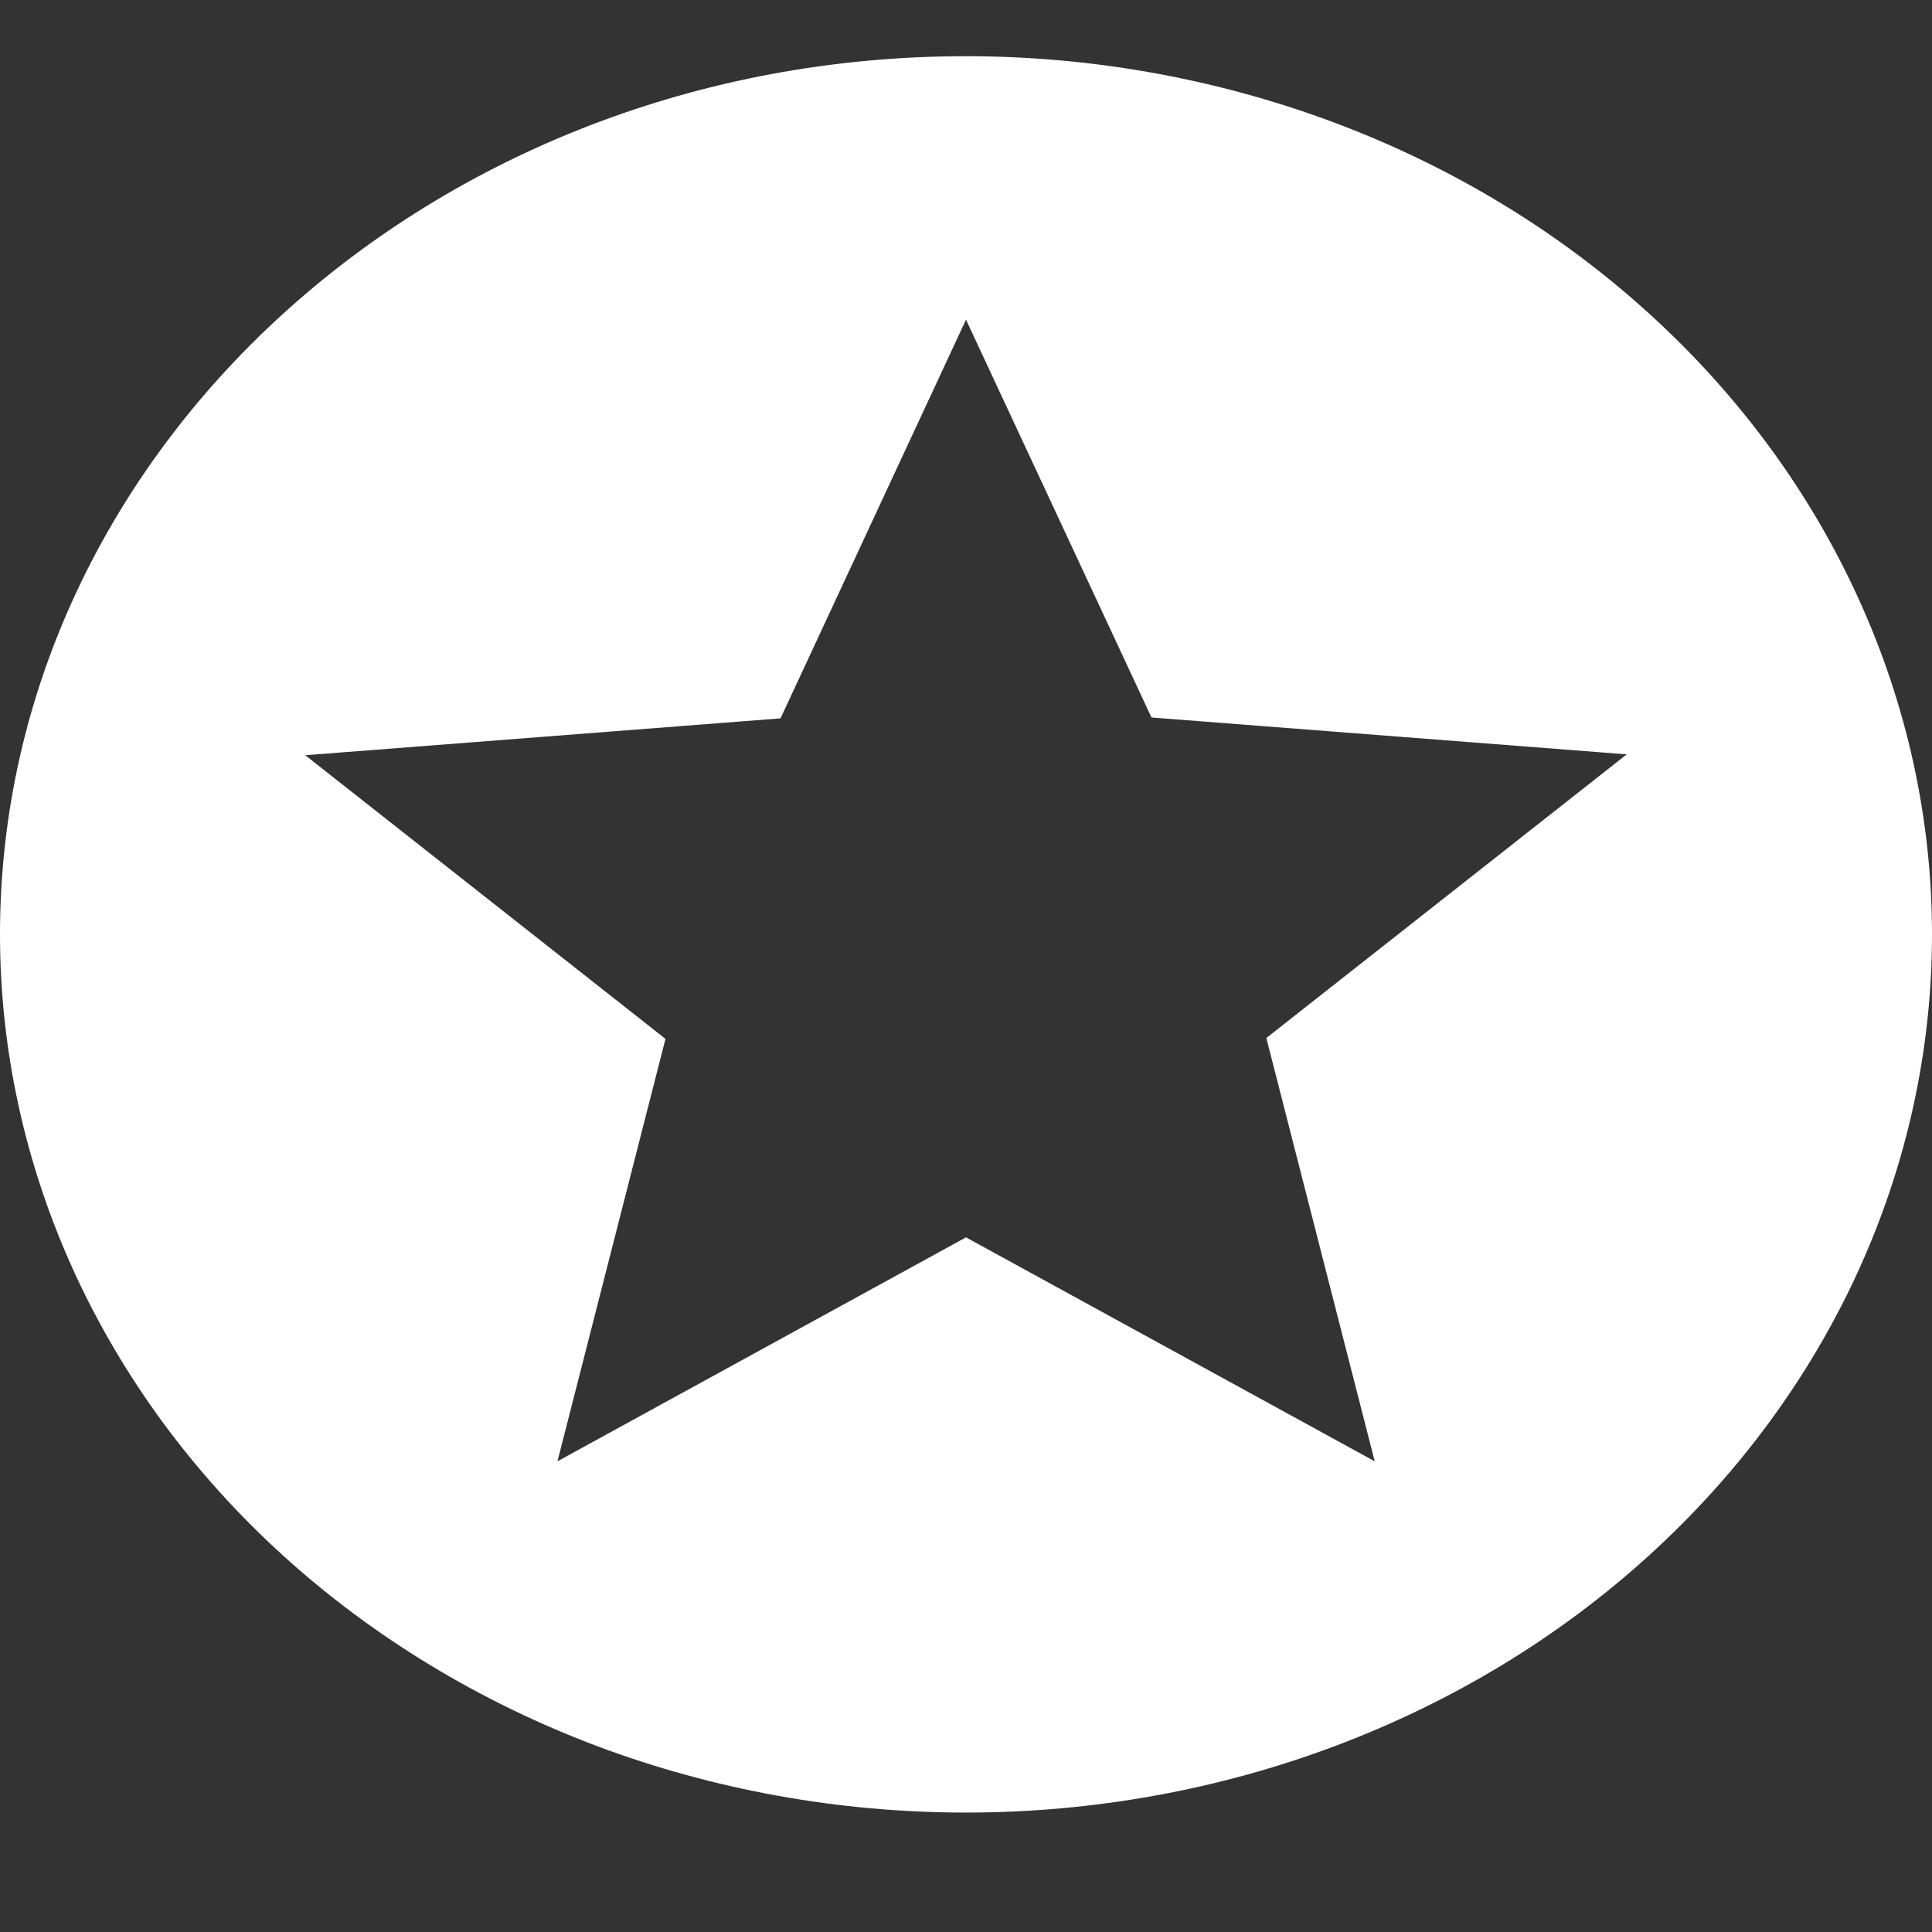 <svg width="11" height="11" viewBox="0 0 11 11" fill="none" xmlns="http://www.w3.org/2000/svg">
<rect x="0" y="0" width="11" height="11" fill="#333333" stroke="none"/>
<path d="M7.827 8.32L5.5 7.045L3.174 8.32L3.789 5.915L1.738 4.3L4.444 4.09L5.5 1.82L6.556 4.085L9.262 4.295L7.21 5.91L7.827 8.32ZM5.5 0.32C2.458 0.32 0 2.57 0 5.32C0 6.646 0.579 7.918 1.611 8.856C2.122 9.32 2.728 9.688 3.395 9.94C4.063 10.191 4.778 10.32 5.5 10.32C6.959 10.32 8.358 9.794 9.389 8.856C10.421 7.918 11 6.646 11 5.32C11 4.664 10.858 4.014 10.581 3.407C10.305 2.8 9.9 2.249 9.389 1.785C8.878 1.32 8.272 0.952 7.605 0.701C6.937 0.45 6.222 0.32 5.5 0.32Z" fill="white"/>
</svg>
